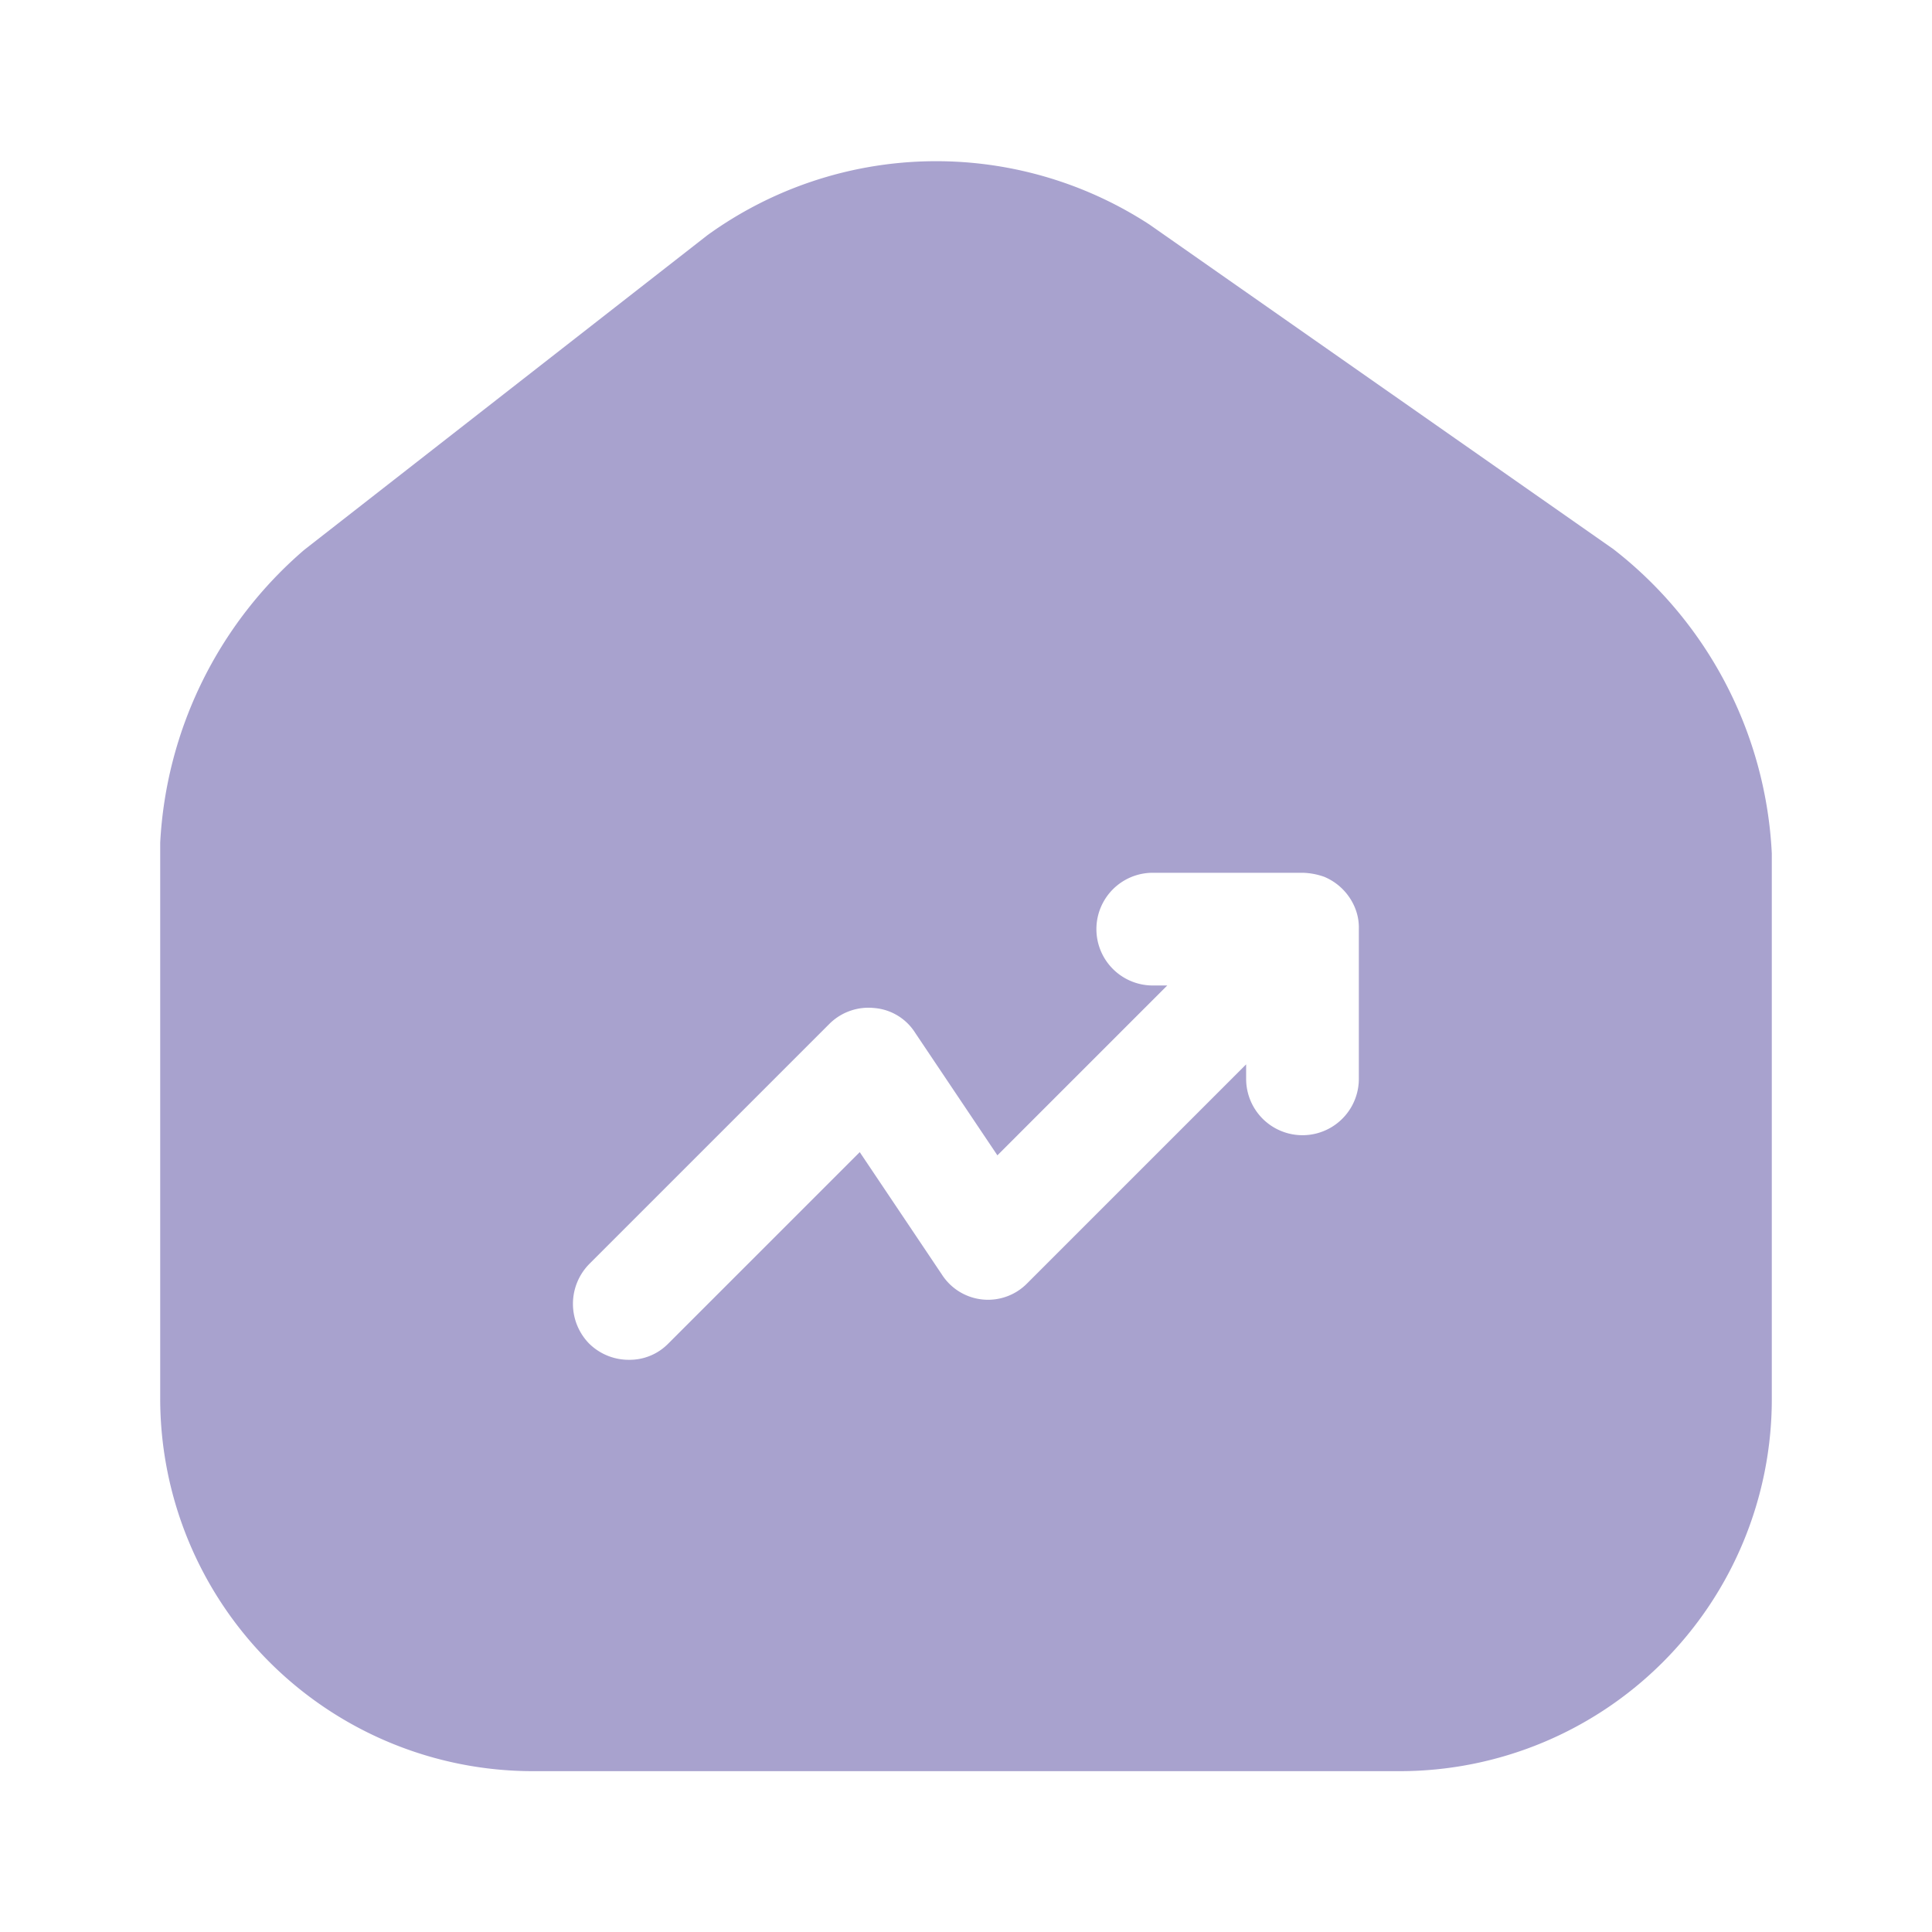 <svg xmlns="http://www.w3.org/2000/svg" width="24" height="24" viewBox="0 0 24 24">
  <g id="vuesax_bold_home-trend-up" data-name="vuesax/bold/home-trend-up" transform="translate(-428 -188)" opacity="0.5">
    <g id="home-trend-up">
      <path id="Vector" d="M18.05,4.818,12.29.788A4.853,4.853,0,0,0,6.8.918L1.79,4.828A5.153,5.153,0,0,0,0,8.468v6.9A4.631,4.631,0,0,0,4.62,20H15.4a4.622,4.622,0,0,0,4.62-4.62V8.6A5.1,5.1,0,0,0,18.05,4.818ZM14.89,11.4a.7.7,0,1,1-1.4,0v-.18l-2.72,2.72a.681.681,0,0,1-1.06-.11l-1.02-1.52-2.38,2.38a.672.672,0,0,1-.49.2.7.7,0,0,1-.49-.2.706.706,0,0,1,0-.99l2.98-2.98a.688.688,0,0,1,.56-.2.665.665,0,0,1,.51.31l1.02,1.52,2.11-2.11h-.18a.7.7,0,0,1,0-1.4h1.86a.857.857,0,0,1,.27.05.707.707,0,0,1,.38.38.646.646,0,0,1,.05.27Z" transform="translate(429.99 190.002)" fill="#51459e"/>
      <path id="Vector-2" data-name="Vector" d="M0,0H24V24H0Z" transform="translate(452 212) rotate(180)" fill="none" opacity="0"/>
    </g>
  </g>
</svg>

